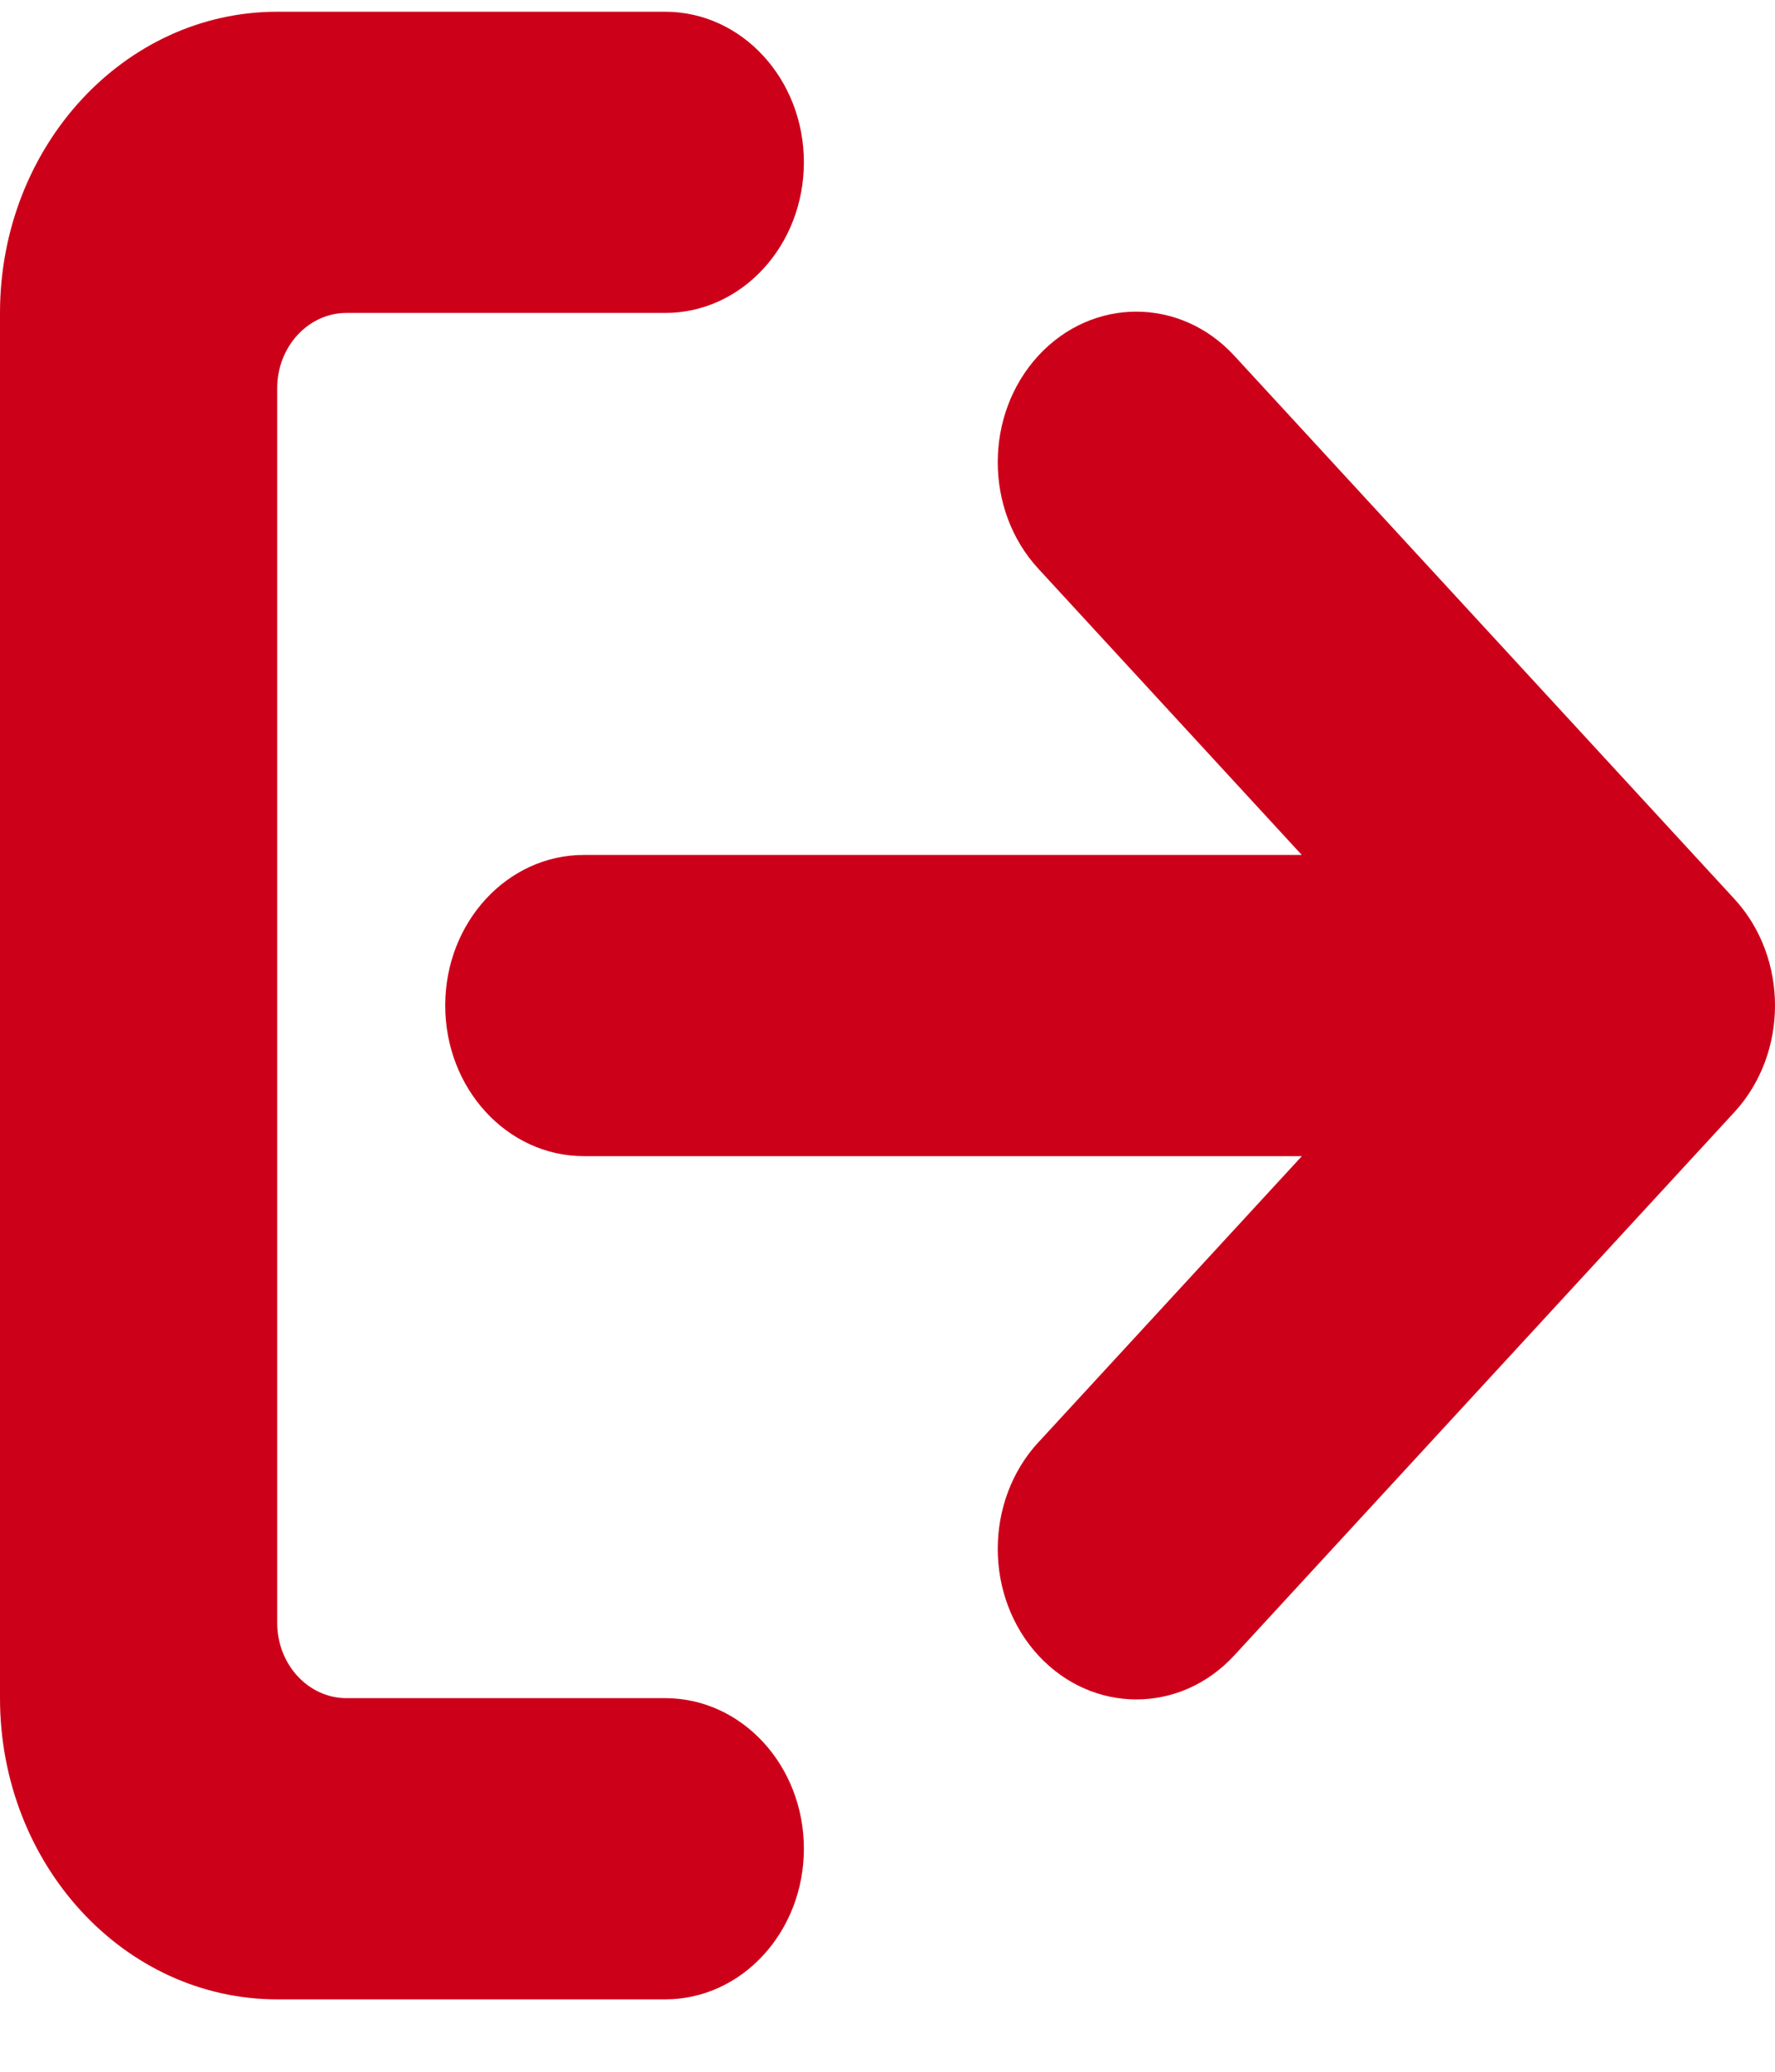 <svg width="18" height="21" viewBox="0 0 18 21" fill="none" xmlns="http://www.w3.org/2000/svg">
<g id="Group 471">
<path id="Vector" d="M10.53 14.62L13.202 11.719H5.921C5.144 11.719 4.515 11.036 4.515 10.192C4.515 9.349 5.144 8.666 5.921 8.666H13.201L10.529 5.764C9.981 5.169 9.981 4.202 10.529 3.606C11.078 3.01 11.968 3.01 12.517 3.606L17.589 9.113C18.137 9.709 18.137 10.675 17.589 11.272L12.517 16.779C11.969 17.375 11.079 17.375 10.529 16.779C9.981 16.183 9.981 15.217 10.529 14.62H10.53Z" fill="#CD001A"/>
<path id="Vector_2" d="M8.152 1.645C8.152 0.802 7.523 0.119 6.746 0.119H2.811C1.259 0.119 0 1.486 0 3.172V17.213C0 18.899 1.259 20.266 2.811 20.266H6.746C7.523 20.266 8.152 19.582 8.152 18.739C8.152 17.896 7.523 17.213 6.746 17.213H3.514C3.126 17.213 2.811 16.871 2.811 16.45V3.935C2.811 3.514 3.126 3.172 3.514 3.172H6.746C7.523 3.172 8.152 2.489 8.152 1.645Z" fill="#CD001A"/>
</g>
</svg>
